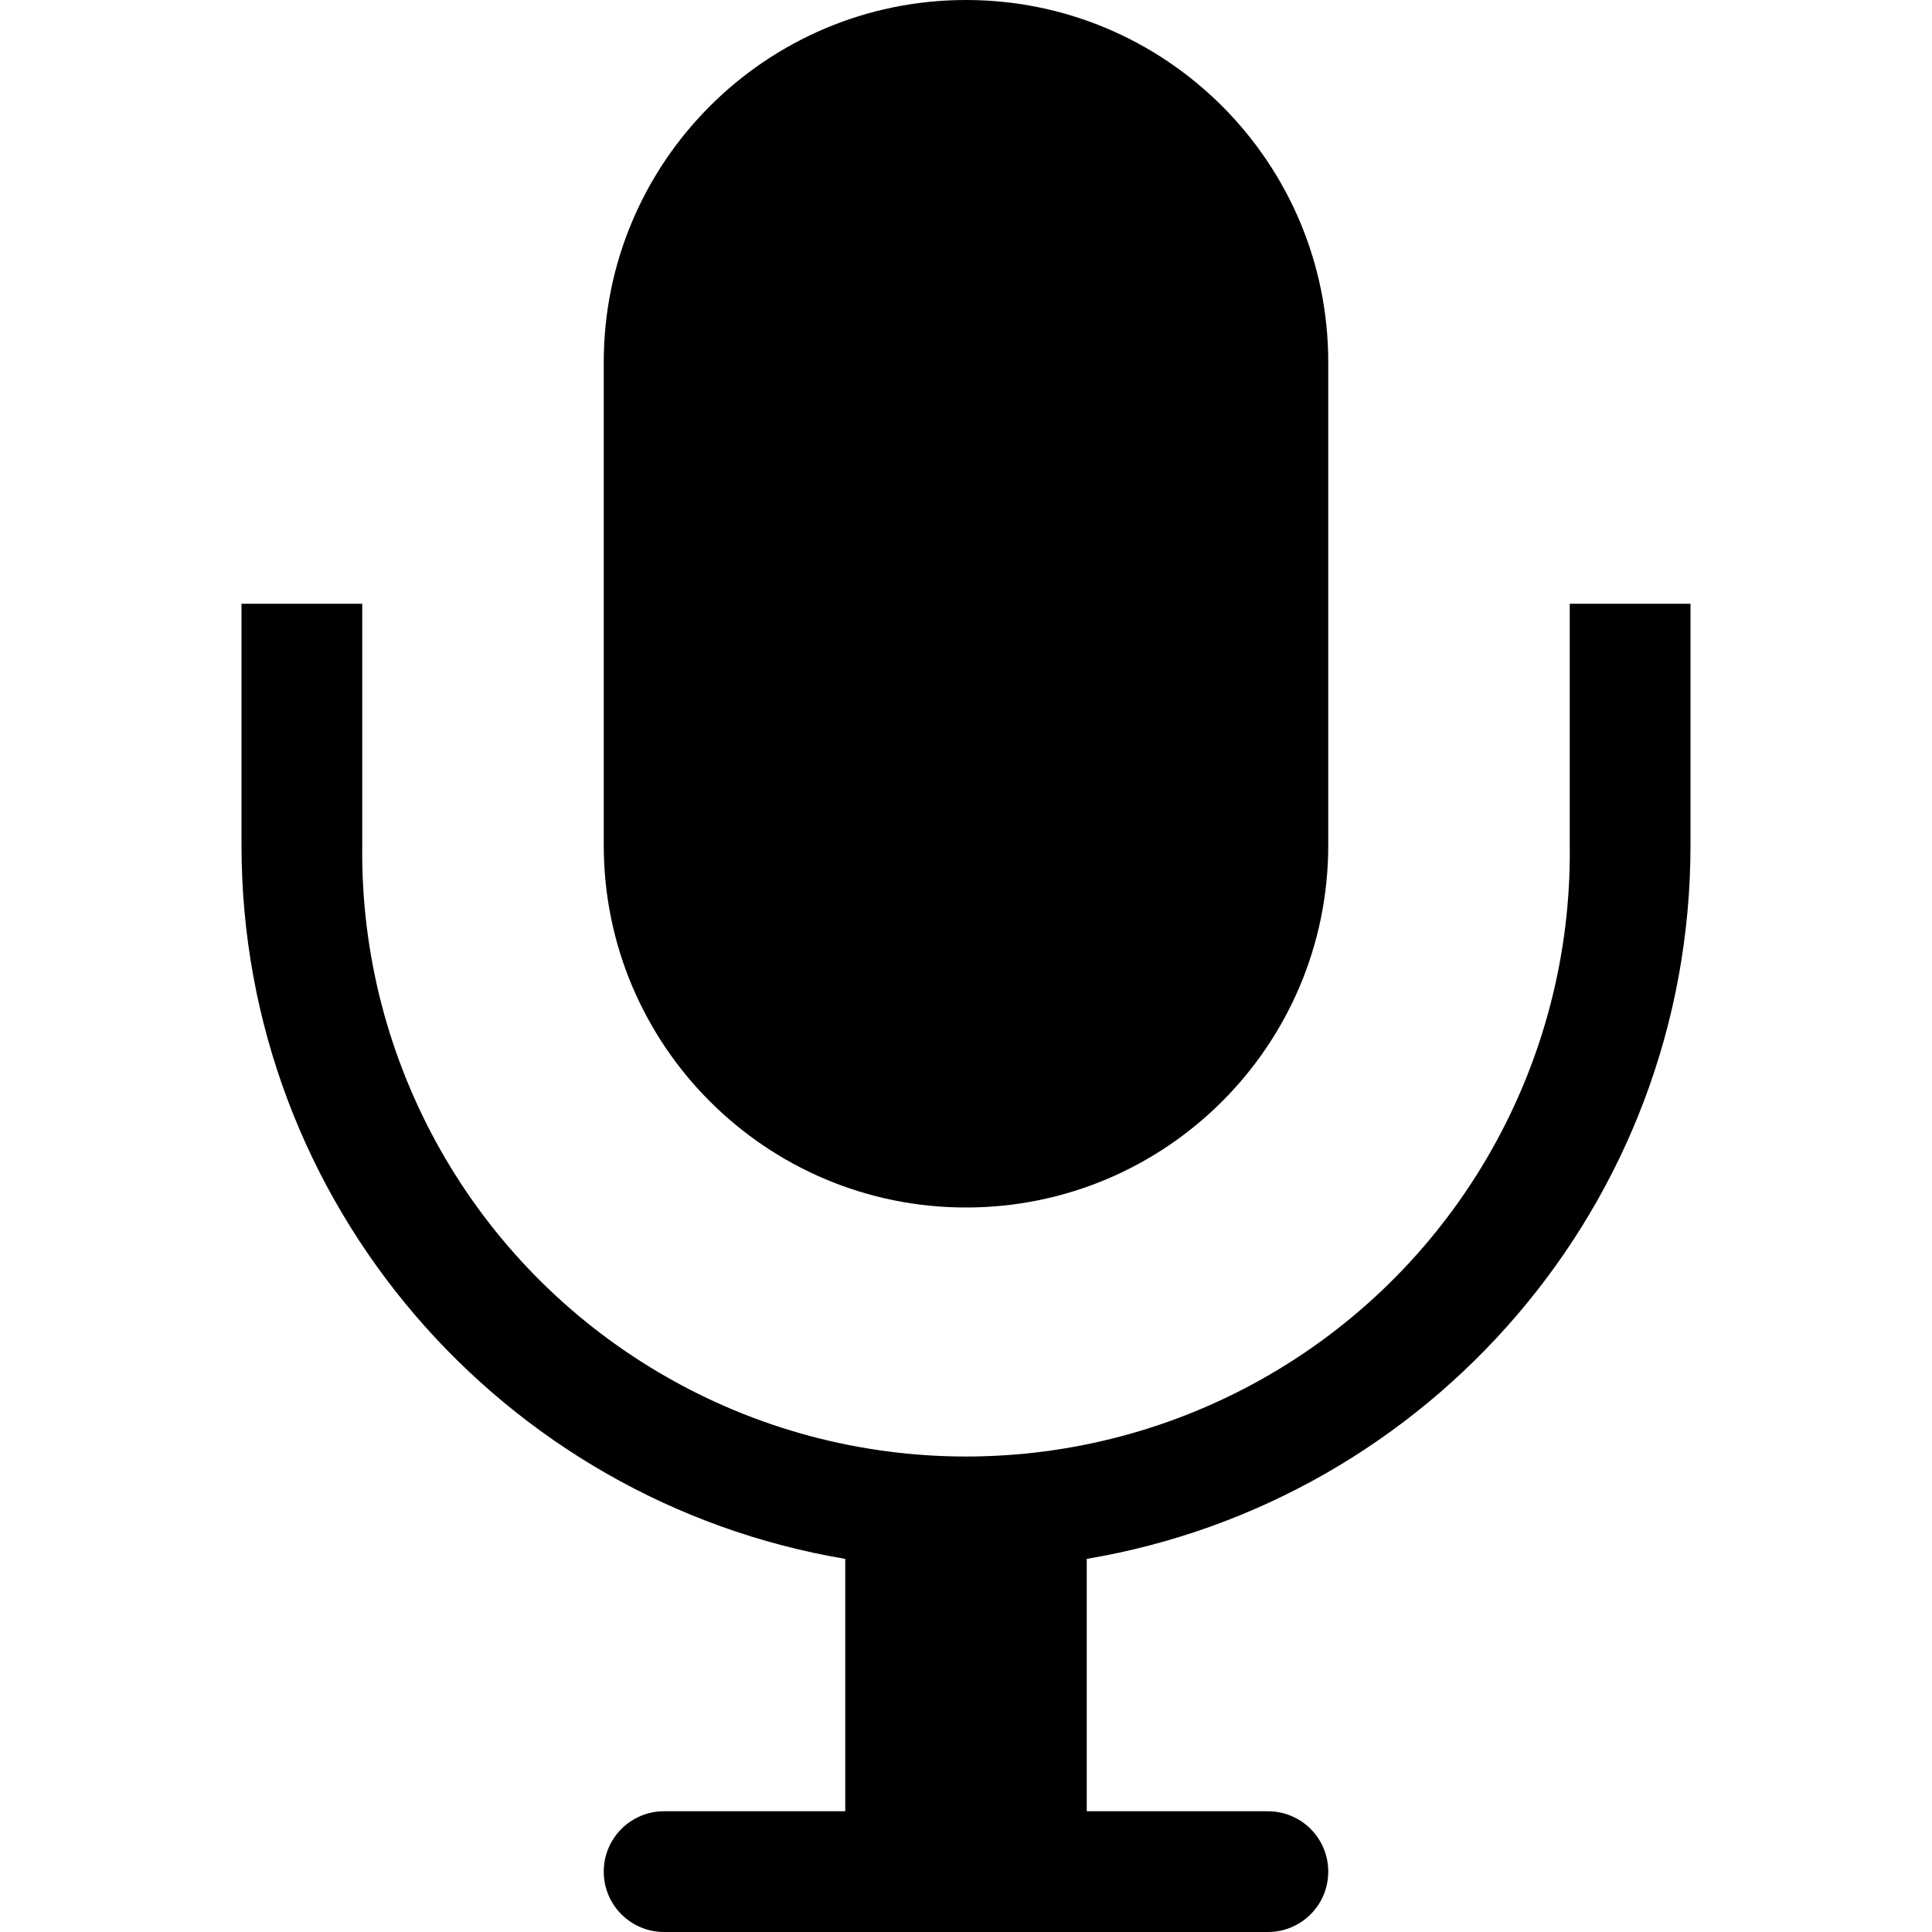 <?xml version="1.0" ?><!DOCTYPE svg  PUBLIC '-//W3C//DTD SVG 1.1//EN'  'http://www.w3.org/Graphics/SVG/1.1/DTD/svg11.dtd'><svg height="32px" id="Layer_1" style="enable-background:new 0 0 32 32;" version="1.1" viewBox="0 0 32 32" width="32px" xml:space="preserve" xmlns="http://www.w3.org/2000/svg" xmlns:xlink="http://www.w3.org/1999/xlink"><g transform="translate(288 144)"><path d="M-260-134v4c0,5.943-4.327,10.865-10,11.82v4.18h3c0.554,0,1,0.447,1,1s-0.446,1-1,1h-10c-0.553,0-1-0.447-1-1s0.447-1,1-1   h3v-4.18c-5.672-0.955-10-5.877-10-11.82v-4h2v4c-0.045,3.602,1.853,6.951,4.966,8.764c3.11,1.814,6.959,1.814,10.071,0   c3.111-1.813,5.008-5.162,4.963-8.764v-4H-260z M-272-124c3.313,0,6-2.686,6-6v-8c0-3.313-2.688-6-6-6c-3.312,0-6,2.688-6,6v8   C-278-126.686-275.312-124-272-124z"/></g></svg>